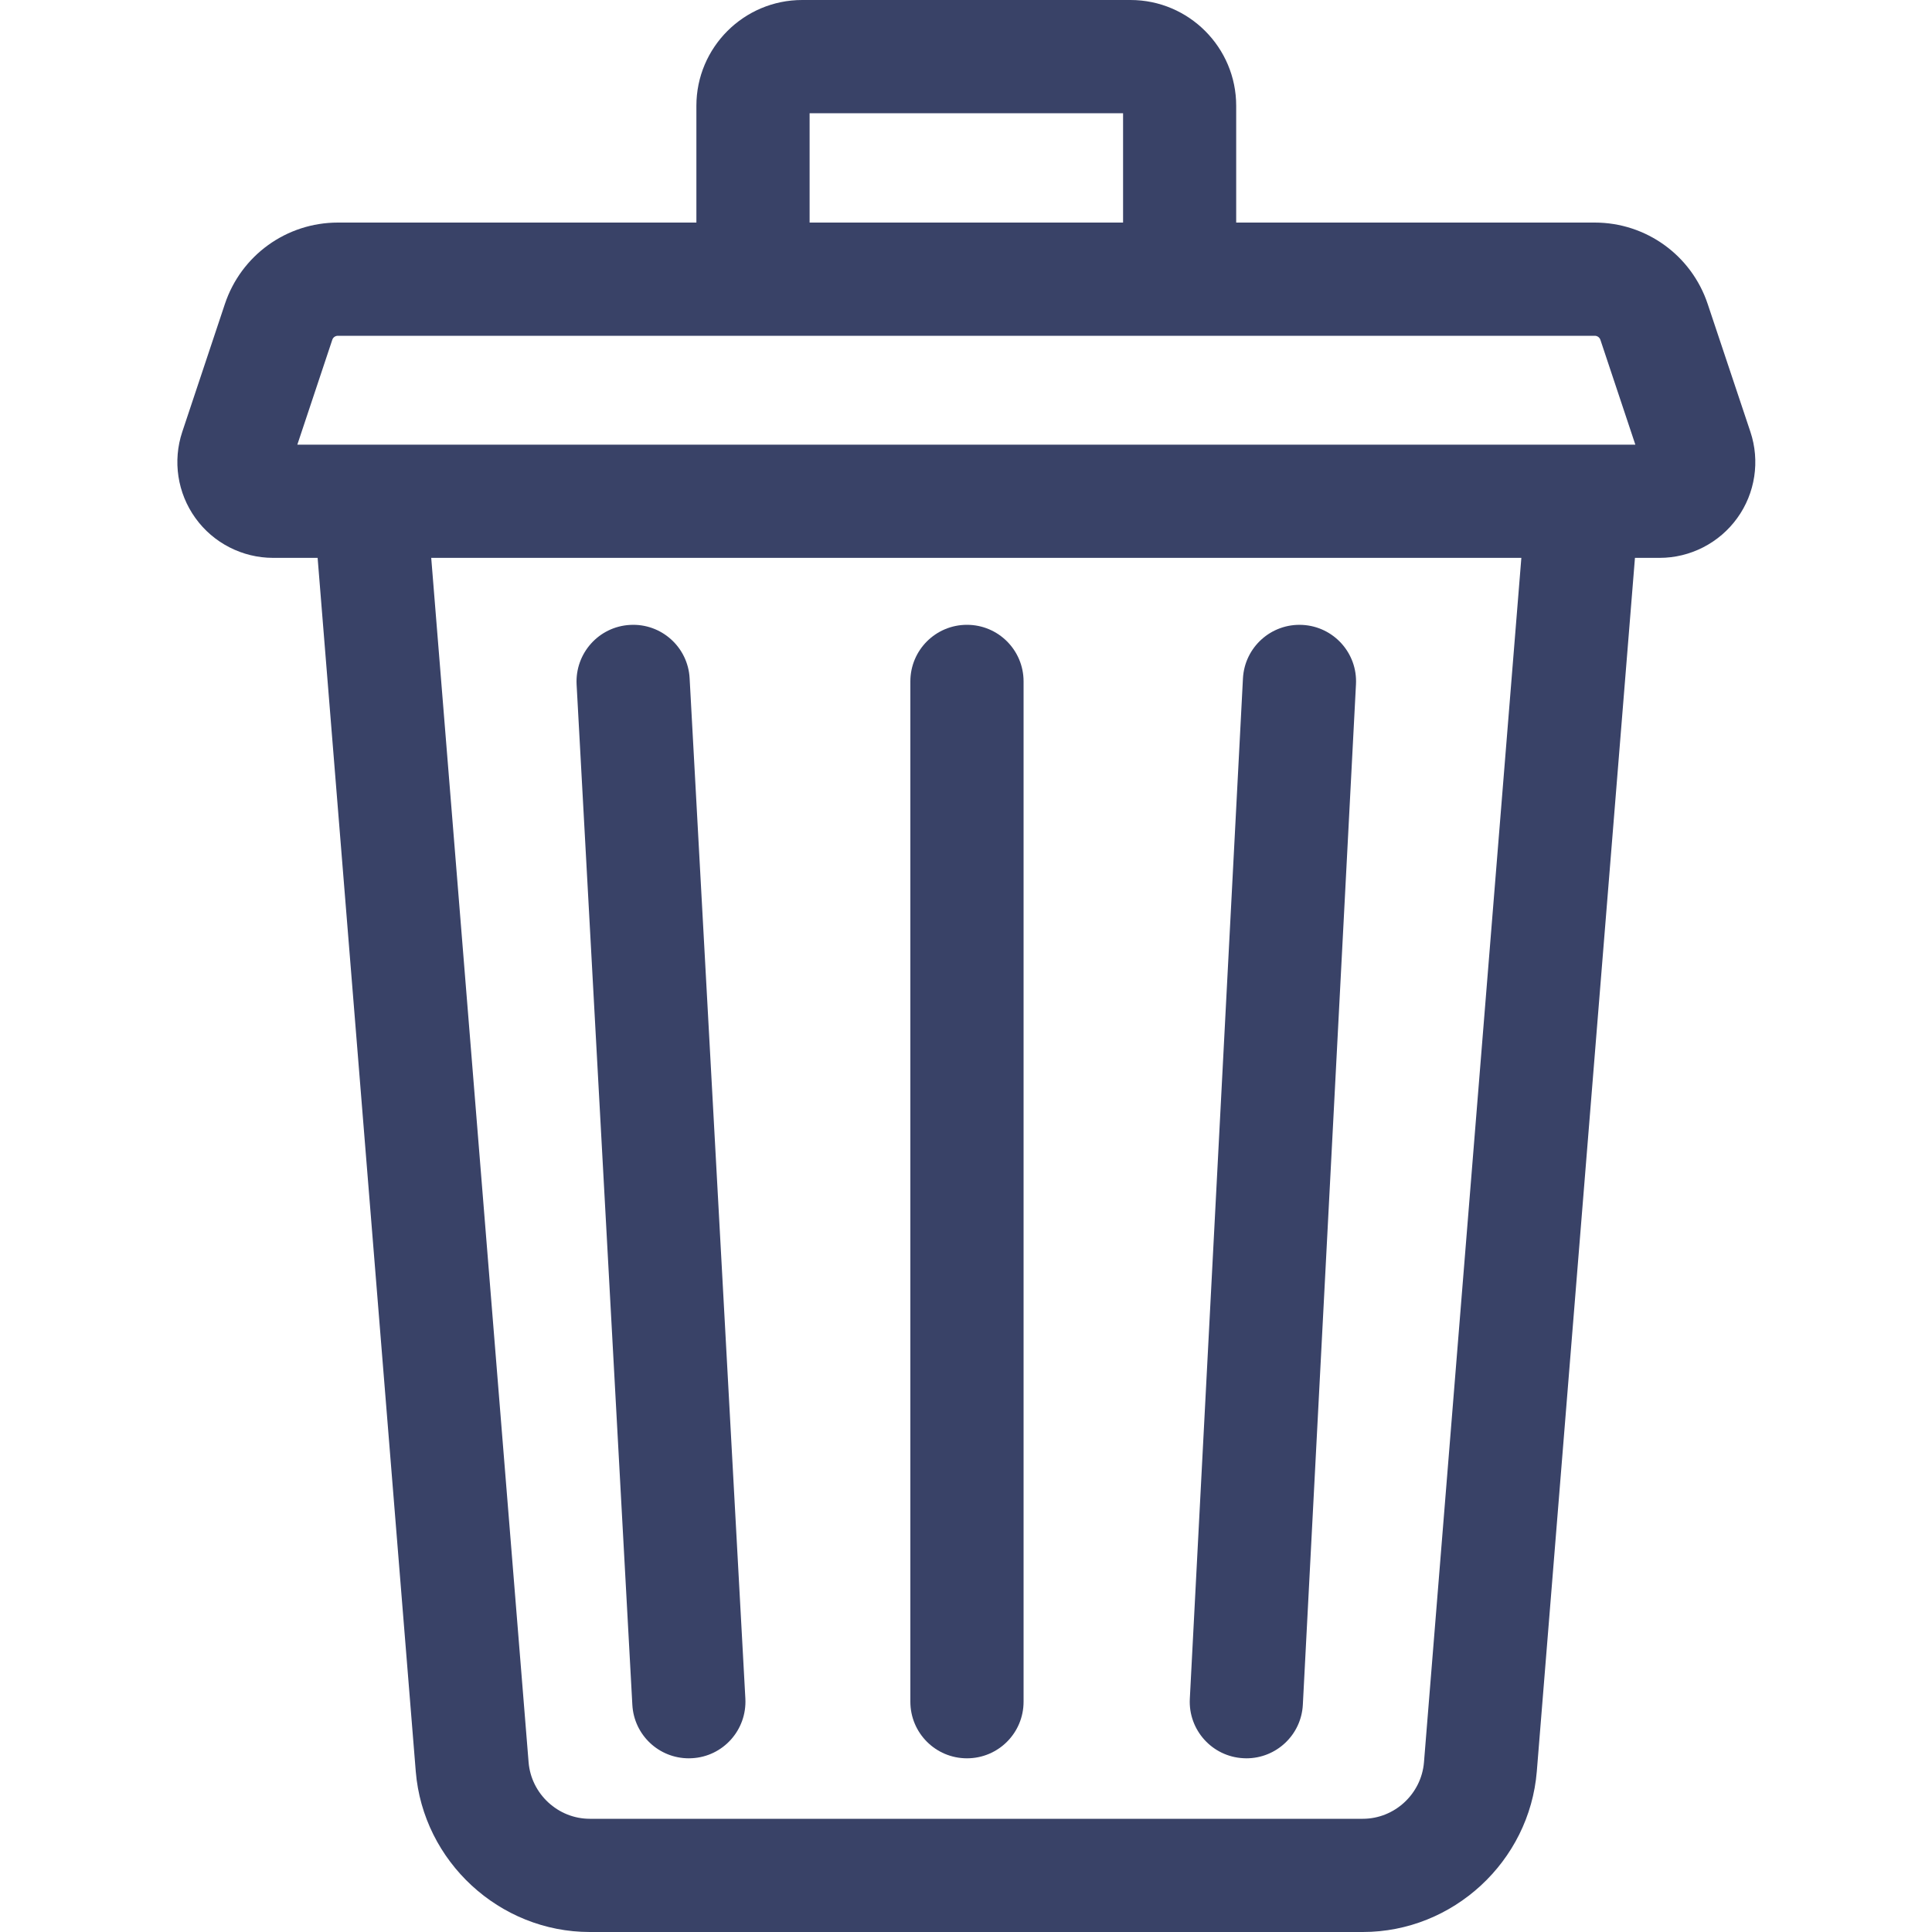 <svg width="20" height="20" viewBox="0 0 20 20" fill="none" xmlns="http://www.w3.org/2000/svg">
<g clip-path="url(#clip0)">
<path d="M18.12 4.47L17.678 3.147C17.51 2.643 17.04 2.304 16.509 2.304H12.797V1.095C12.797 0.491 12.306 0 11.703 0H8.304C7.7 0 7.209 0.491 7.209 1.095V2.304H3.498C2.966 2.304 2.496 2.643 2.328 3.147L1.887 4.47C1.786 4.772 1.837 5.105 2.023 5.363C2.208 5.621 2.509 5.775 2.827 5.775H3.288L4.304 18.338C4.38 19.27 5.171 20 6.105 20H14.108C15.042 20 15.833 19.27 15.909 18.337L16.925 5.775H17.18C17.498 5.775 17.798 5.621 17.984 5.363C18.17 5.106 18.221 4.772 18.12 4.47ZM8.381 1.172H11.626V2.304H8.381V1.172ZM14.741 18.243C14.714 18.571 14.436 18.828 14.108 18.828H6.105C5.777 18.828 5.499 18.571 5.472 18.243L4.464 5.775H15.749L14.741 18.243ZM3.078 4.603L3.44 3.517C3.448 3.492 3.472 3.476 3.498 3.476H16.509C16.535 3.476 16.558 3.492 16.567 3.517L16.929 4.603H3.078Z" fill="#394267"/>
<path d="M12.872 18.201C12.882 18.202 12.892 18.202 12.903 18.202C13.212 18.202 13.471 17.96 13.487 17.647L14.037 7.084C14.054 6.761 13.806 6.486 13.483 6.469C13.159 6.452 12.884 6.7 12.867 7.023L12.317 17.586C12.3 17.909 12.549 18.185 12.872 18.201Z" fill="#394267"/>
<path d="M6.546 17.648C6.563 17.961 6.821 18.202 7.13 18.202C7.141 18.202 7.152 18.202 7.163 18.201C7.486 18.184 7.733 17.908 7.716 17.584L7.139 7.022C7.122 6.699 6.846 6.451 6.523 6.469C6.199 6.486 5.952 6.763 5.969 7.086L6.546 17.648Z" fill="#394267"/>
<path d="M10.01 18.202C10.334 18.202 10.596 17.94 10.596 17.616V7.054C10.596 6.73 10.334 6.468 10.01 6.468C9.686 6.468 9.424 6.73 9.424 7.054V17.616C9.424 17.94 9.686 18.202 10.01 18.202Z" fill="#394267"/>
</g>
<defs>
<clipPath id="clip0">
<rect width="20" height="20" fill="white"/>
</clipPath>
</defs>
</svg>
